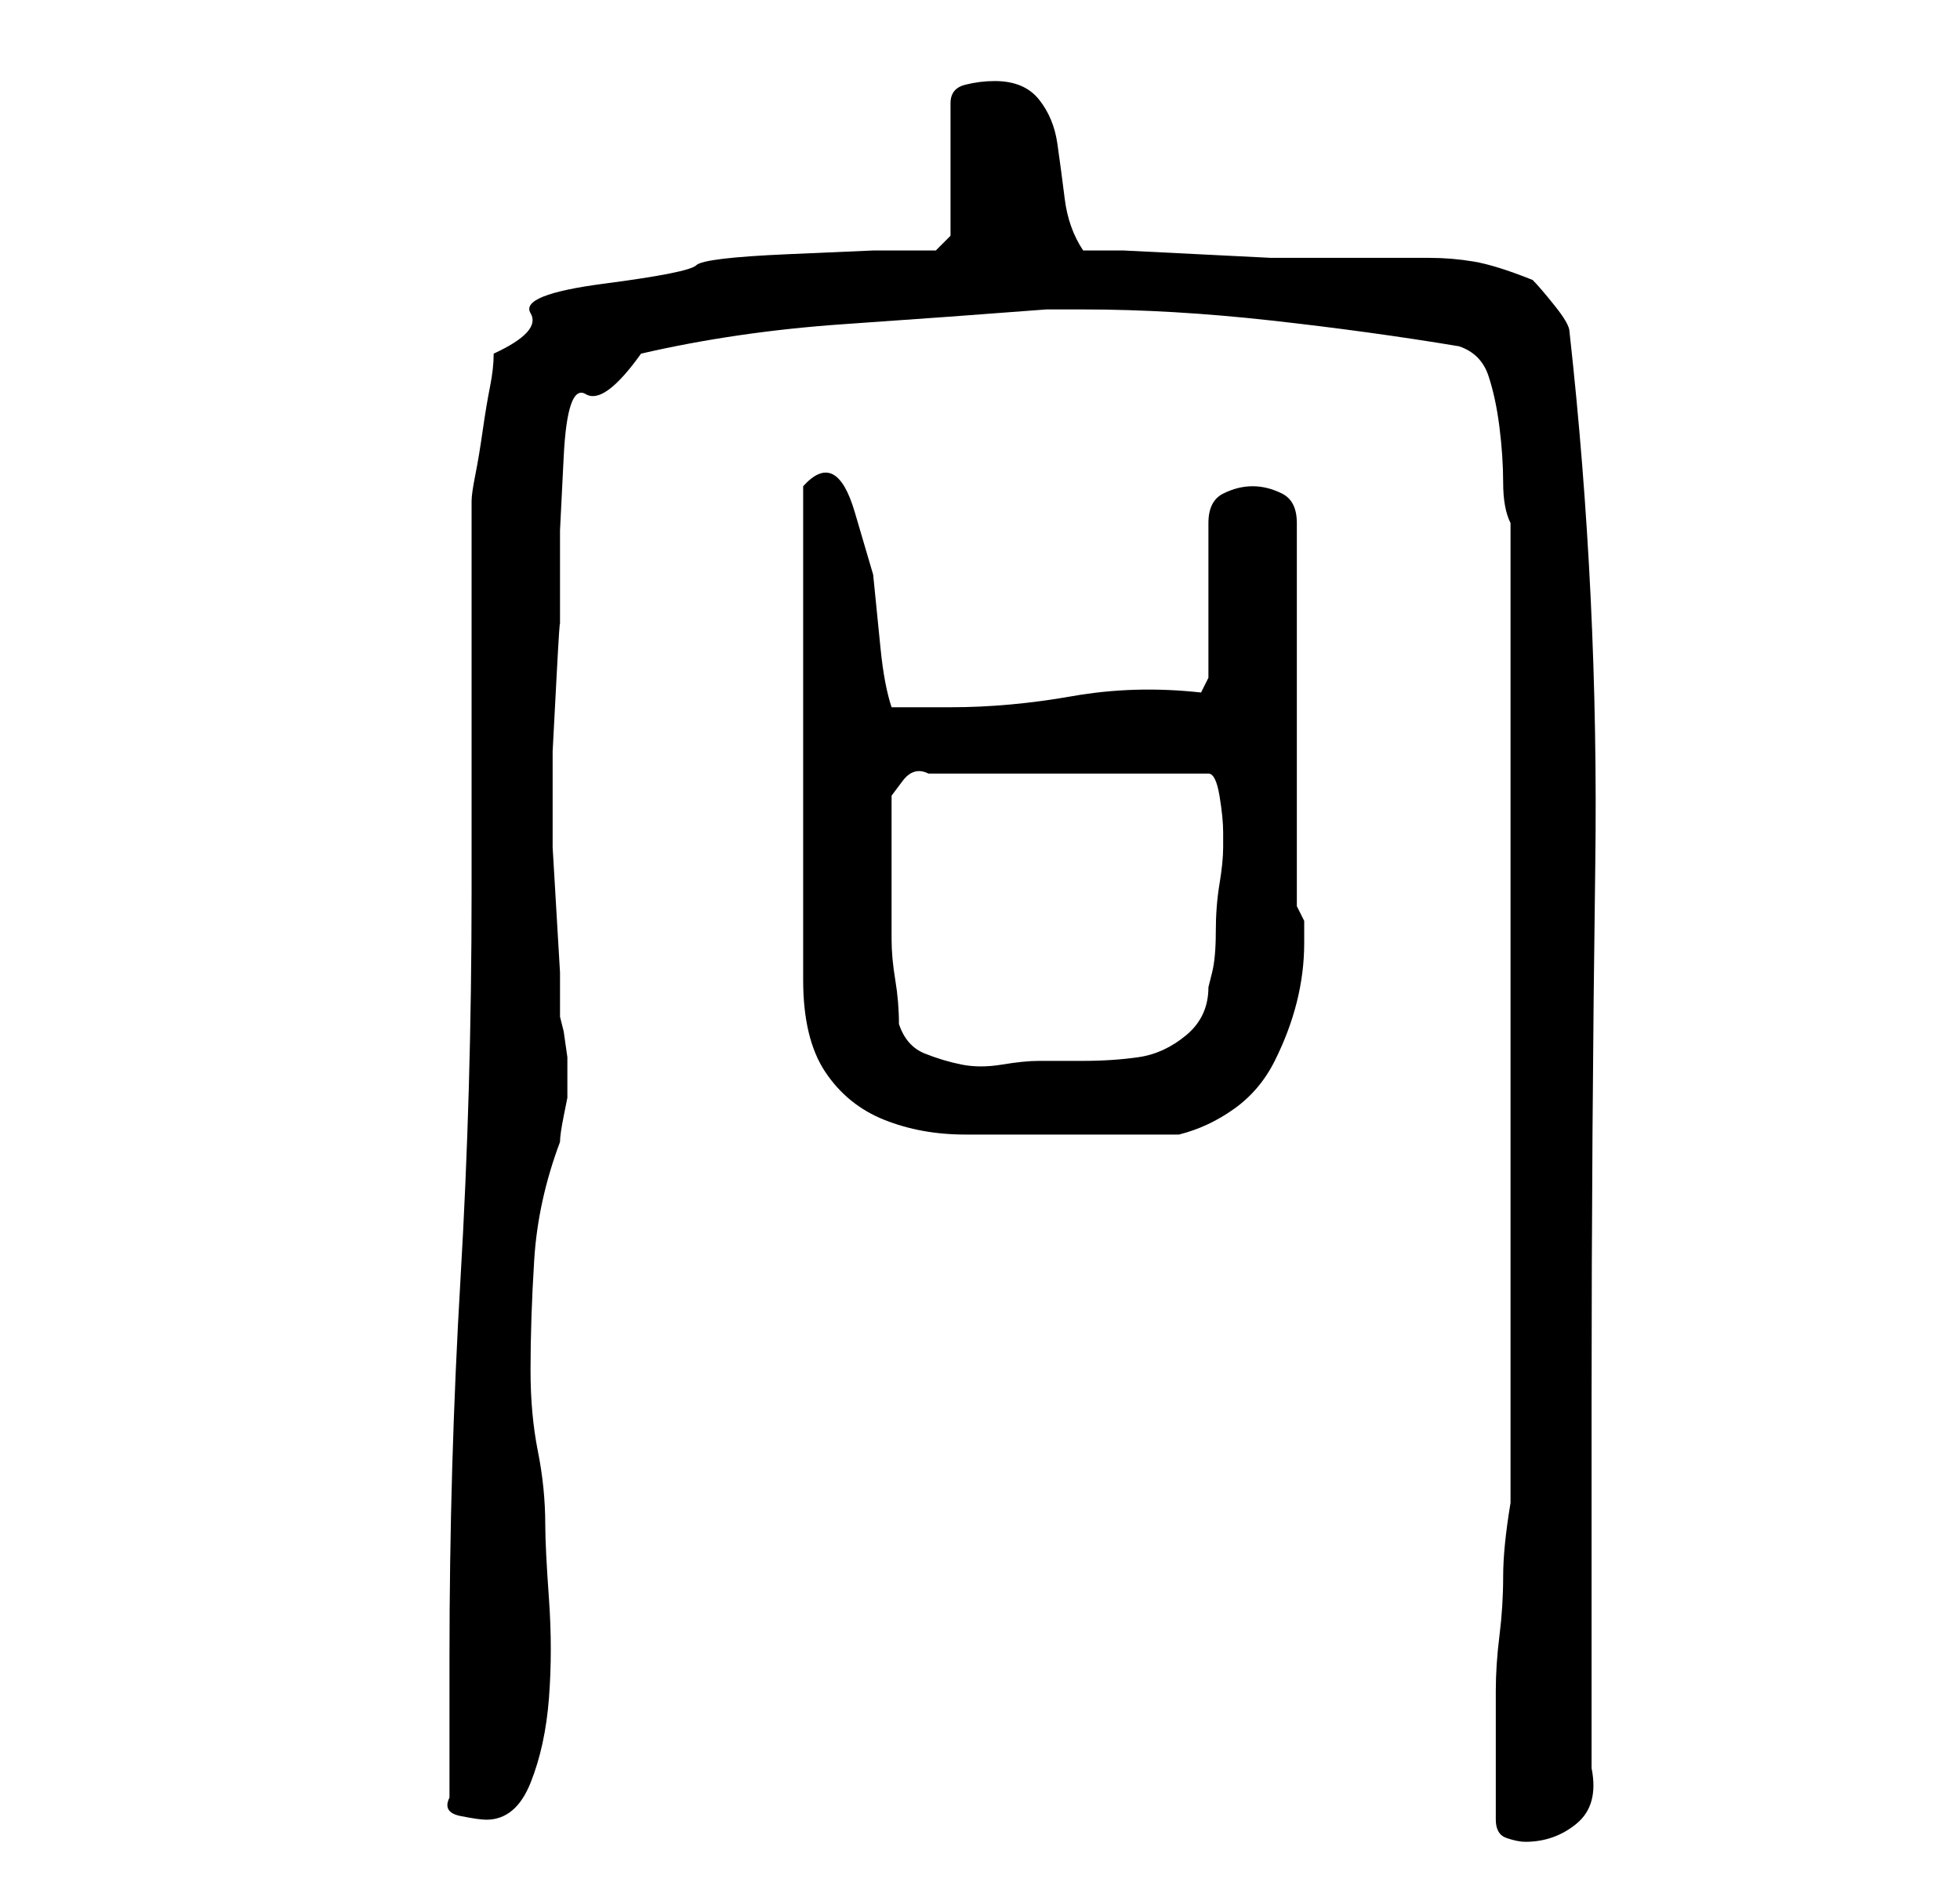<?xml version="1.0" standalone="no"?>
<!DOCTYPE svg PUBLIC "-//W3C//DTD SVG 1.1//EN" "http://www.w3.org/Graphics/SVG/1.1/DTD/svg11.dtd" >
<svg xmlns="http://www.w3.org/2000/svg" xmlns:xlink="http://www.w3.org/1999/xlink" version="1.1" viewBox="-10 0 266 256">
   <path fill="currentColor"
d="M193 247q0 2 1.5 2.5t2.5 0.5q4 0 7 -2.5t2 -7.5v-10v-15v-15v-10q0 -36 0.5 -72.5t-3.5 -72.5q0 -1 -2 -3.5t-3 -3.5q-5 -2 -8 -2.5t-6 -0.5h-6.5h-8.5h-6.5t-10 -0.5t-10 -0.5h-5.5q-2 -3 -2.5 -7t-1 -7.5t-2.5 -6t-6 -2.5q-2 0 -4 0.5t-2 2.5v18l-2 2h-8.5t-11.5 0.5
t-12.5 1.5t-12.5 2.5t-10 4t-5 5.5q0 2 -0.5 4.5t-1 6t-1 6t-0.5 3.5v5v10v12v12v9v5q0 27 -1.5 52.5t-1.5 51.5v19q-1 2 1.5 2.5t3.5 0.5q4 0 6 -5t2.5 -11.5t0 -13.5t-0.5 -10q0 -5 -1 -10t-1 -11q0 -7 0.5 -15t3.5 -16q0 -1 0.5 -3.5l0.5 -2.5v-2v-3.5t-0.5 -3.5l-0.5 -2
v-6t-0.5 -8.5t-0.5 -8.5v-6v-7t0.5 -9.5t0.5 -7.5v-4v-9t0.5 -10t3 -8.5t7.5 -5.5q13 -3 27.5 -4t27.5 -2h5q12 0 25.5 1.5t25.5 3.5q3 1 4 4t1.5 7t0.5 7.5t1 5.5v133q-1 6 -1 10t-0.5 8t-0.5 7.5v8.5v9zM99 66v67q0 8 3 12.5t8 6.5t11 2h13h3h5h4.5h3.5q4 -1 7.5 -3.5
t5.5 -6.5t3 -8t1 -8v-3t-1 -2v-52q0 -3 -2 -4t-4 -1t-4 1t-2 4v21l-1 2q-9 -1 -17.5 0.5t-16.5 1.5h-8q-1 -3 -1.5 -8l-1 -10t-2.5 -8.5t-7 -3.5zM112 139q0 -3 -0.5 -6t-0.5 -5.5v-4.5v-6v-4.5v-4.5t1.5 -2t3.5 -1h38q1 0 1.5 3t0.5 5v1v1q0 2 -0.5 5t-0.5 6.5t-0.5 5.5
l-0.5 2q0 4 -3 6.5t-6.5 3t-7.5 0.5h-6q-2 0 -5 0.5t-5.5 0t-5 -1.5t-3.5 -4z" />
</svg>
